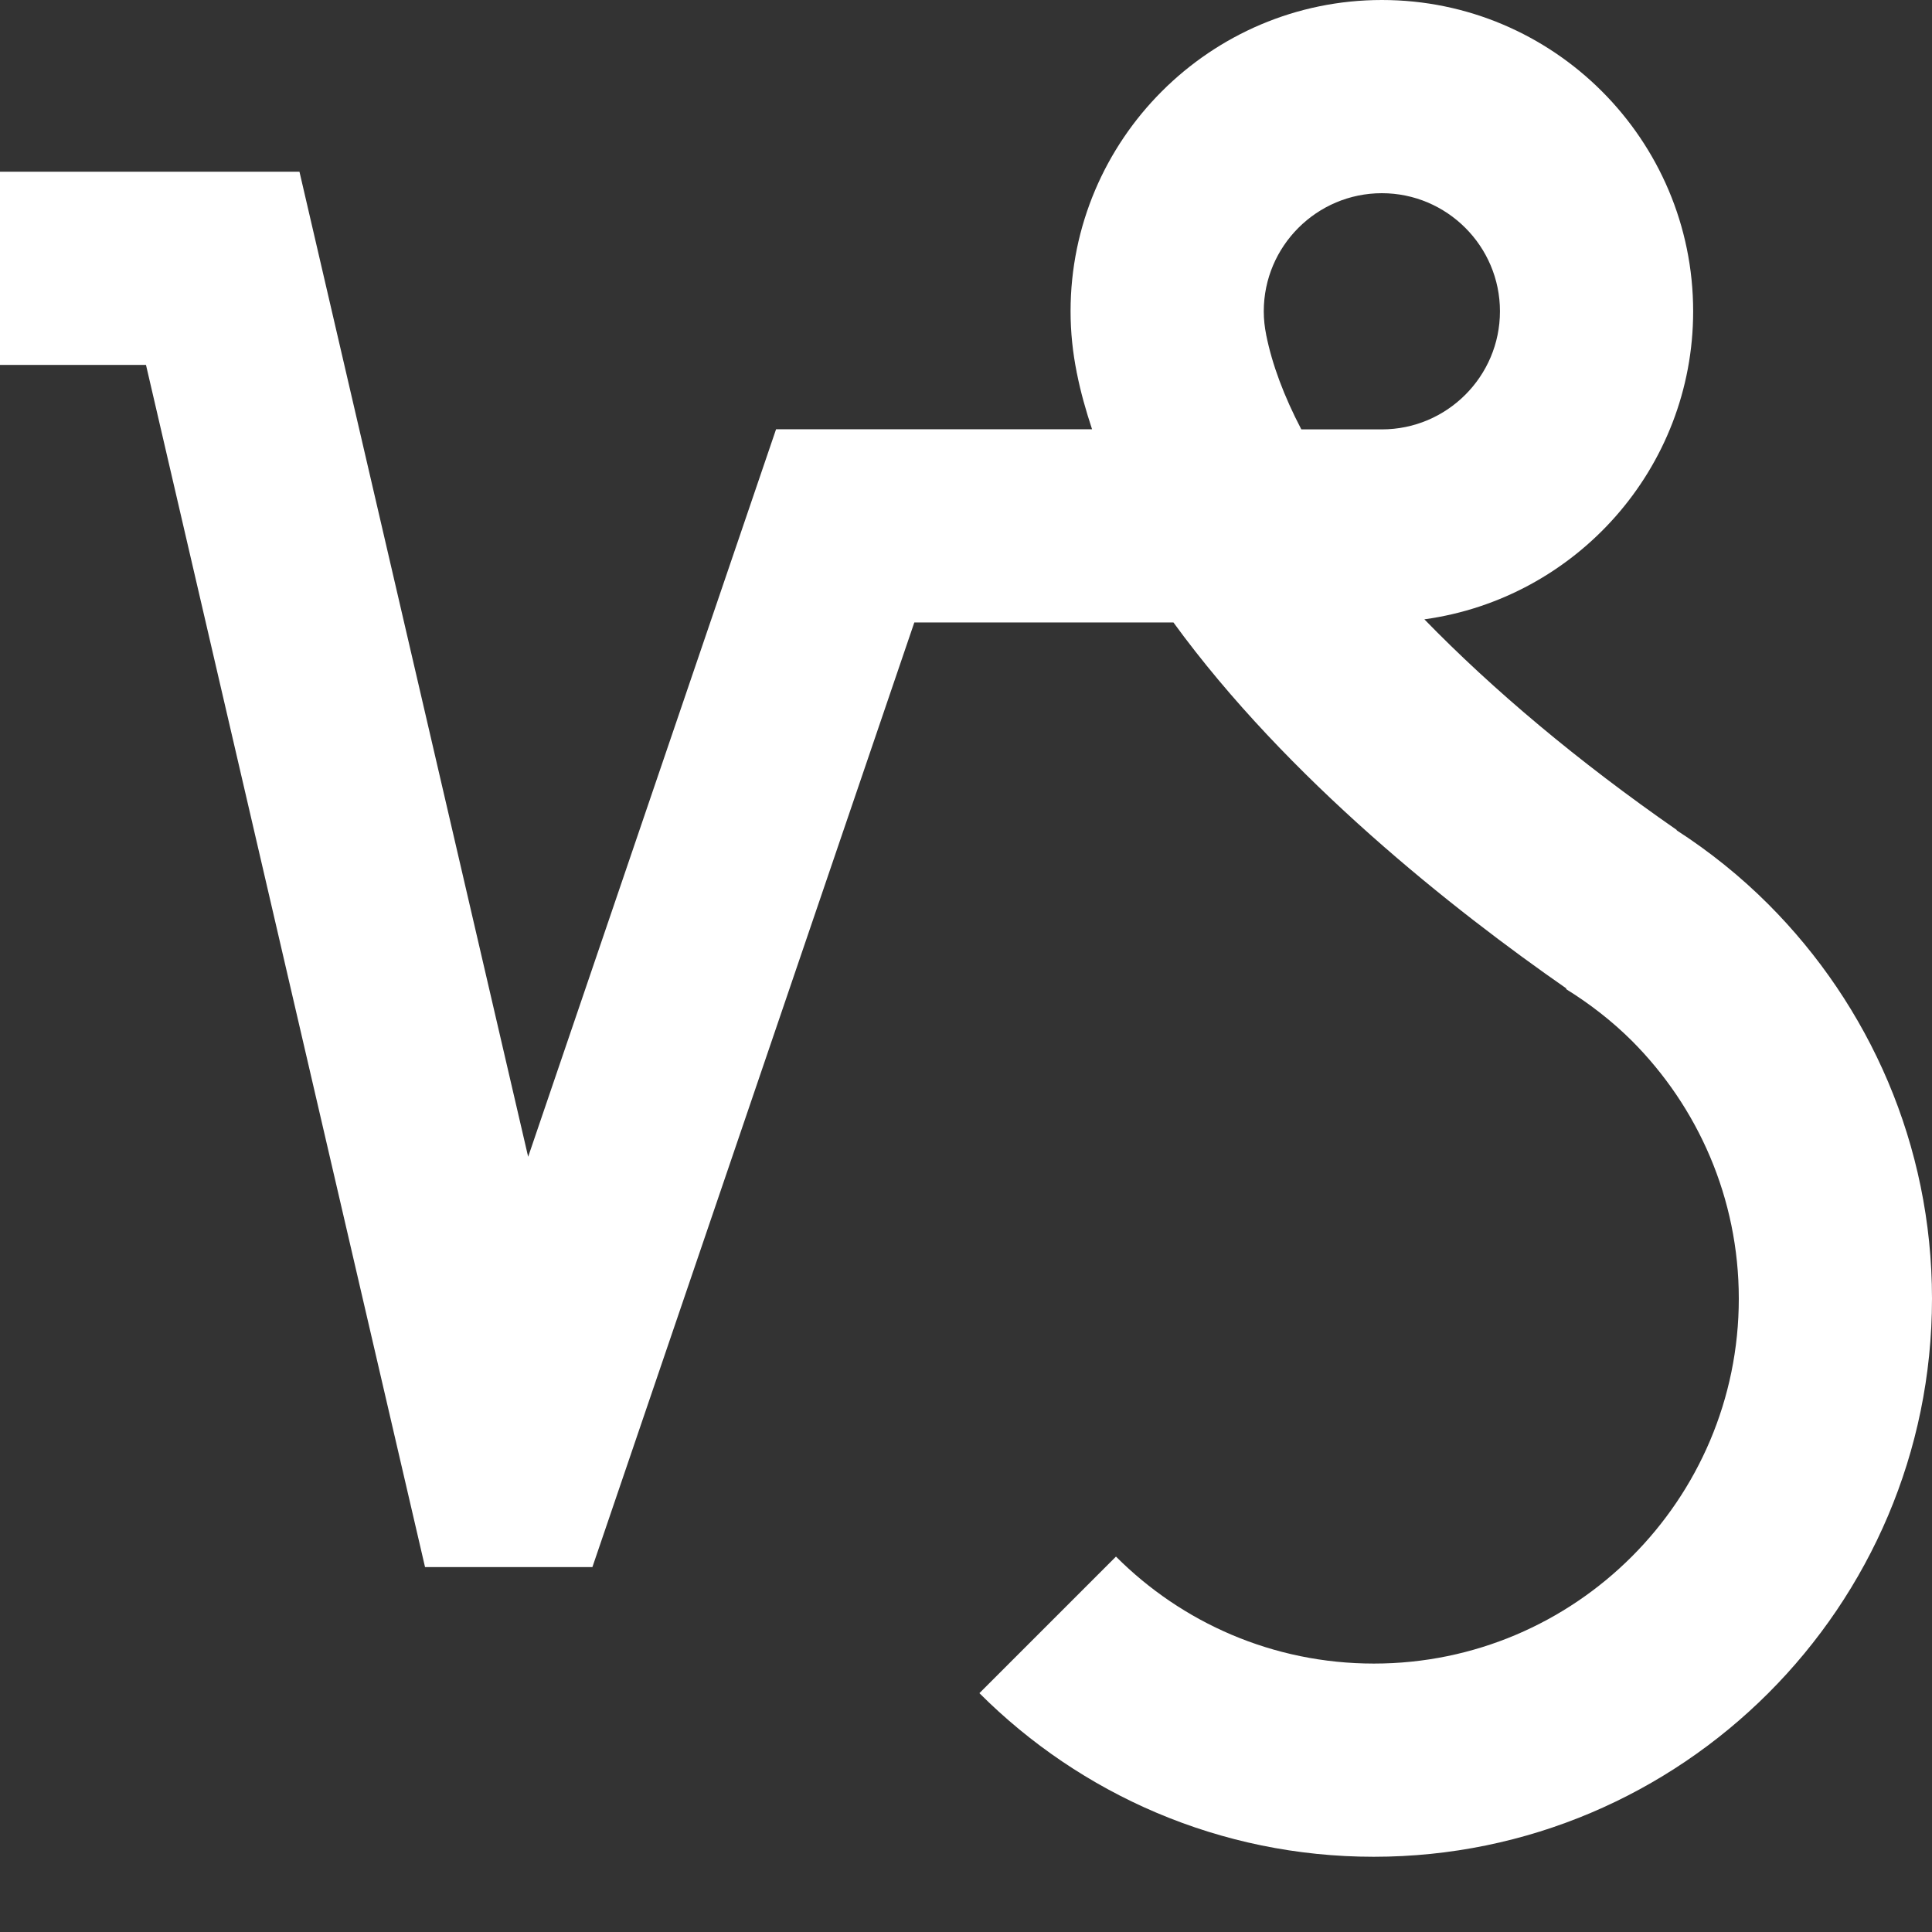 <svg width="16" height="16" viewBox="0 0 16 16" fill="none" xmlns="http://www.w3.org/2000/svg">
<rect x="0" y="0" width="16" height="16" fill="#333333" stroke="none"/>
<g clip-path="url(#clip0_159_221)">
<path d="M13.885 6.876L13.887 6.874C13.066 6.304 12.362 5.711 11.796 5.129C13.051 4.956 14.022 3.88 14.022 2.578C14.022 1.156 12.865 0 11.444 0C10.023 0 8.866 1.157 8.866 2.578C8.866 2.751 8.884 2.92 8.917 3.084H8.916C8.917 3.086 8.917 3.088 8.918 3.089V3.089C8.949 3.246 8.993 3.401 9.044 3.555L6.427 3.555L4.374 9.58L2.48 1.422H-0V3.022H1.209L3.52 12.978H4.906L7.572 5.155H9.718C10.662 6.452 12.04 7.538 12.972 8.186L12.969 8.191C13.166 8.313 13.35 8.456 13.514 8.619C14.061 9.167 14.4 9.922 14.4 10.755C14.4 12.422 13.044 13.777 11.378 13.777C10.544 13.777 9.789 13.439 9.242 12.891L8.111 14.022C8.948 14.859 10.103 15.377 11.377 15.377C13.926 15.377 16 13.304 16 10.755C16 9.481 15.481 8.326 14.644 7.488C14.414 7.258 14.159 7.053 13.885 6.876L13.885 6.876ZM10.777 3.556C10.634 3.282 10.535 3.019 10.486 2.773L10.482 2.774L10.486 2.772C10.473 2.709 10.466 2.644 10.466 2.578C10.466 2.039 10.905 1.6 11.444 1.6C11.983 1.6 12.422 2.039 12.422 2.578C12.422 3.117 11.983 3.556 11.444 3.556L10.777 3.556Z" fill="white"/>
</g>
<defs>
<clipPath id="clip0_159_221">
<rect width="16" height="16" fill="white"/>
</clipPath>
</defs>
</svg>
